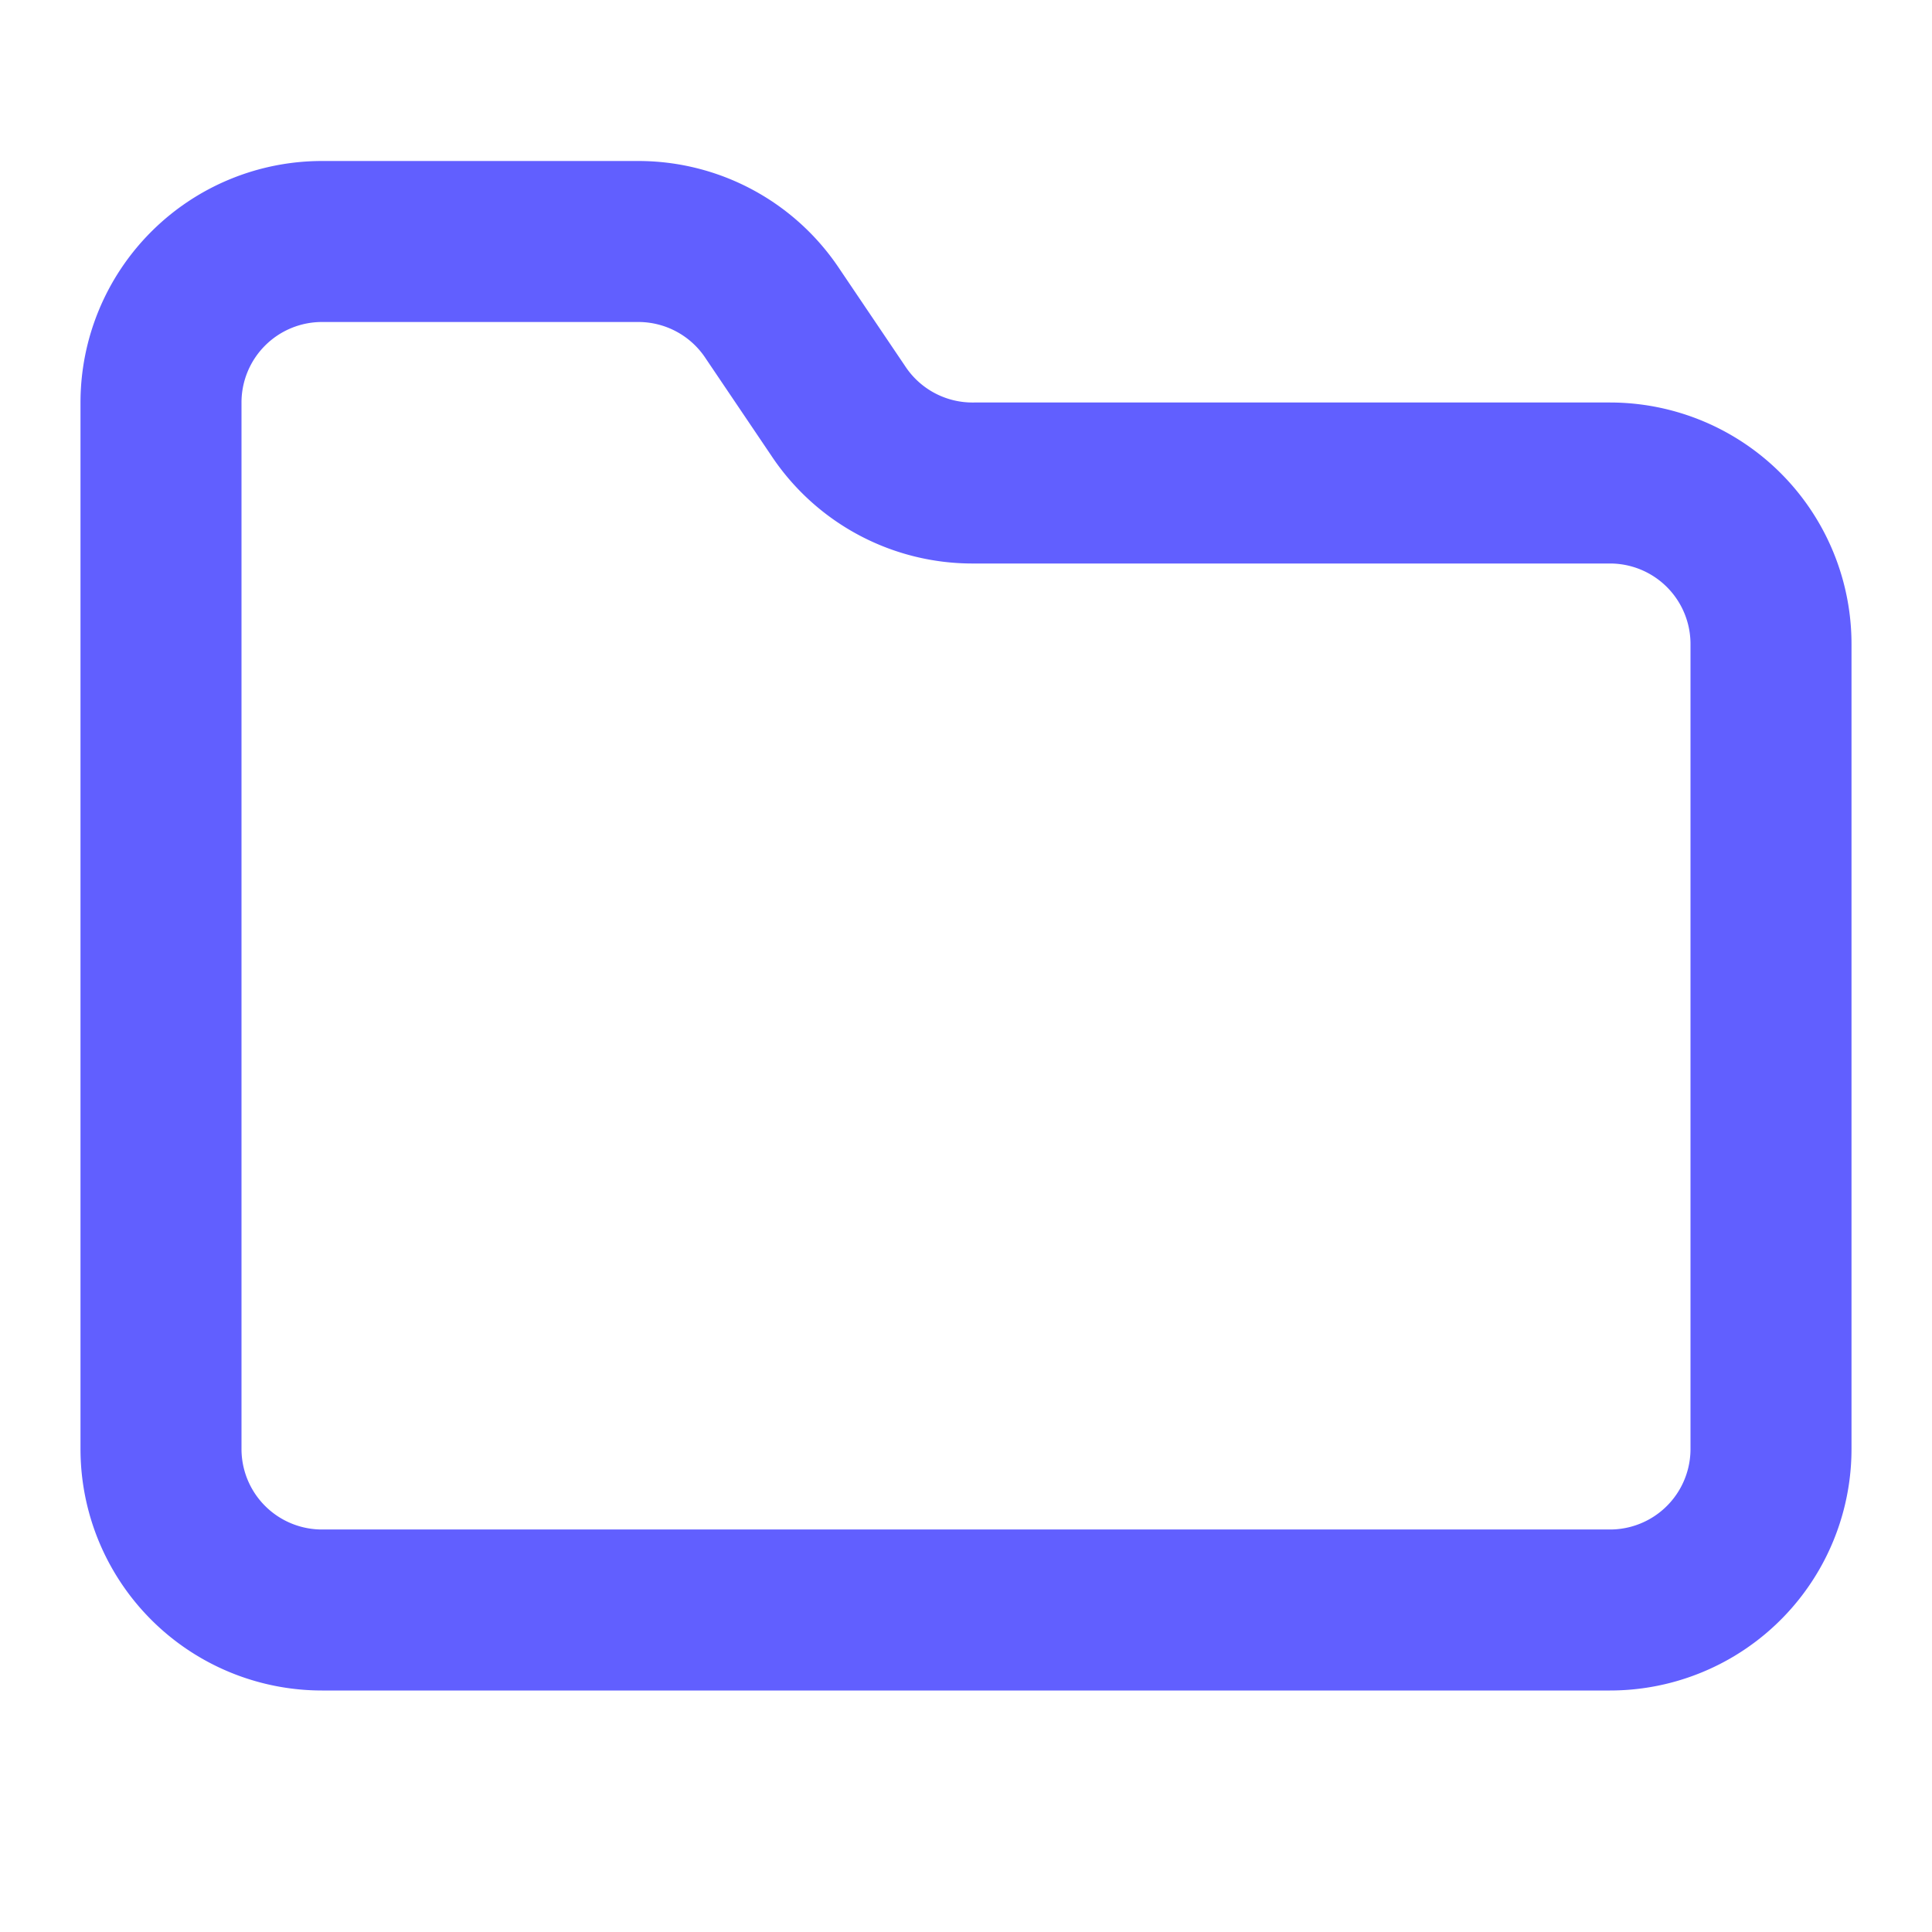 <svg xmlns="http://www.w3.org/2000/svg" width="24" height="24" viewBox="0 0 24 24" fill="none" stroke="#615fff"
    stroke-width="2" stroke-linecap="round" stroke-linejoin="round" class="lucide lucide-folder-icon lucide-folder">
    <path
        d="M20 20a2 2 0 0 0 2-2V8a2 2 0 0 0-2-2h-7.9a2 2 0 0 1-1.69-.9L9.6 3.9A2 2 0 0 0 7.93 3H4a2 2 0 0 0-2 2v13a2 2 0 0 0 2 2Z" />
</svg>